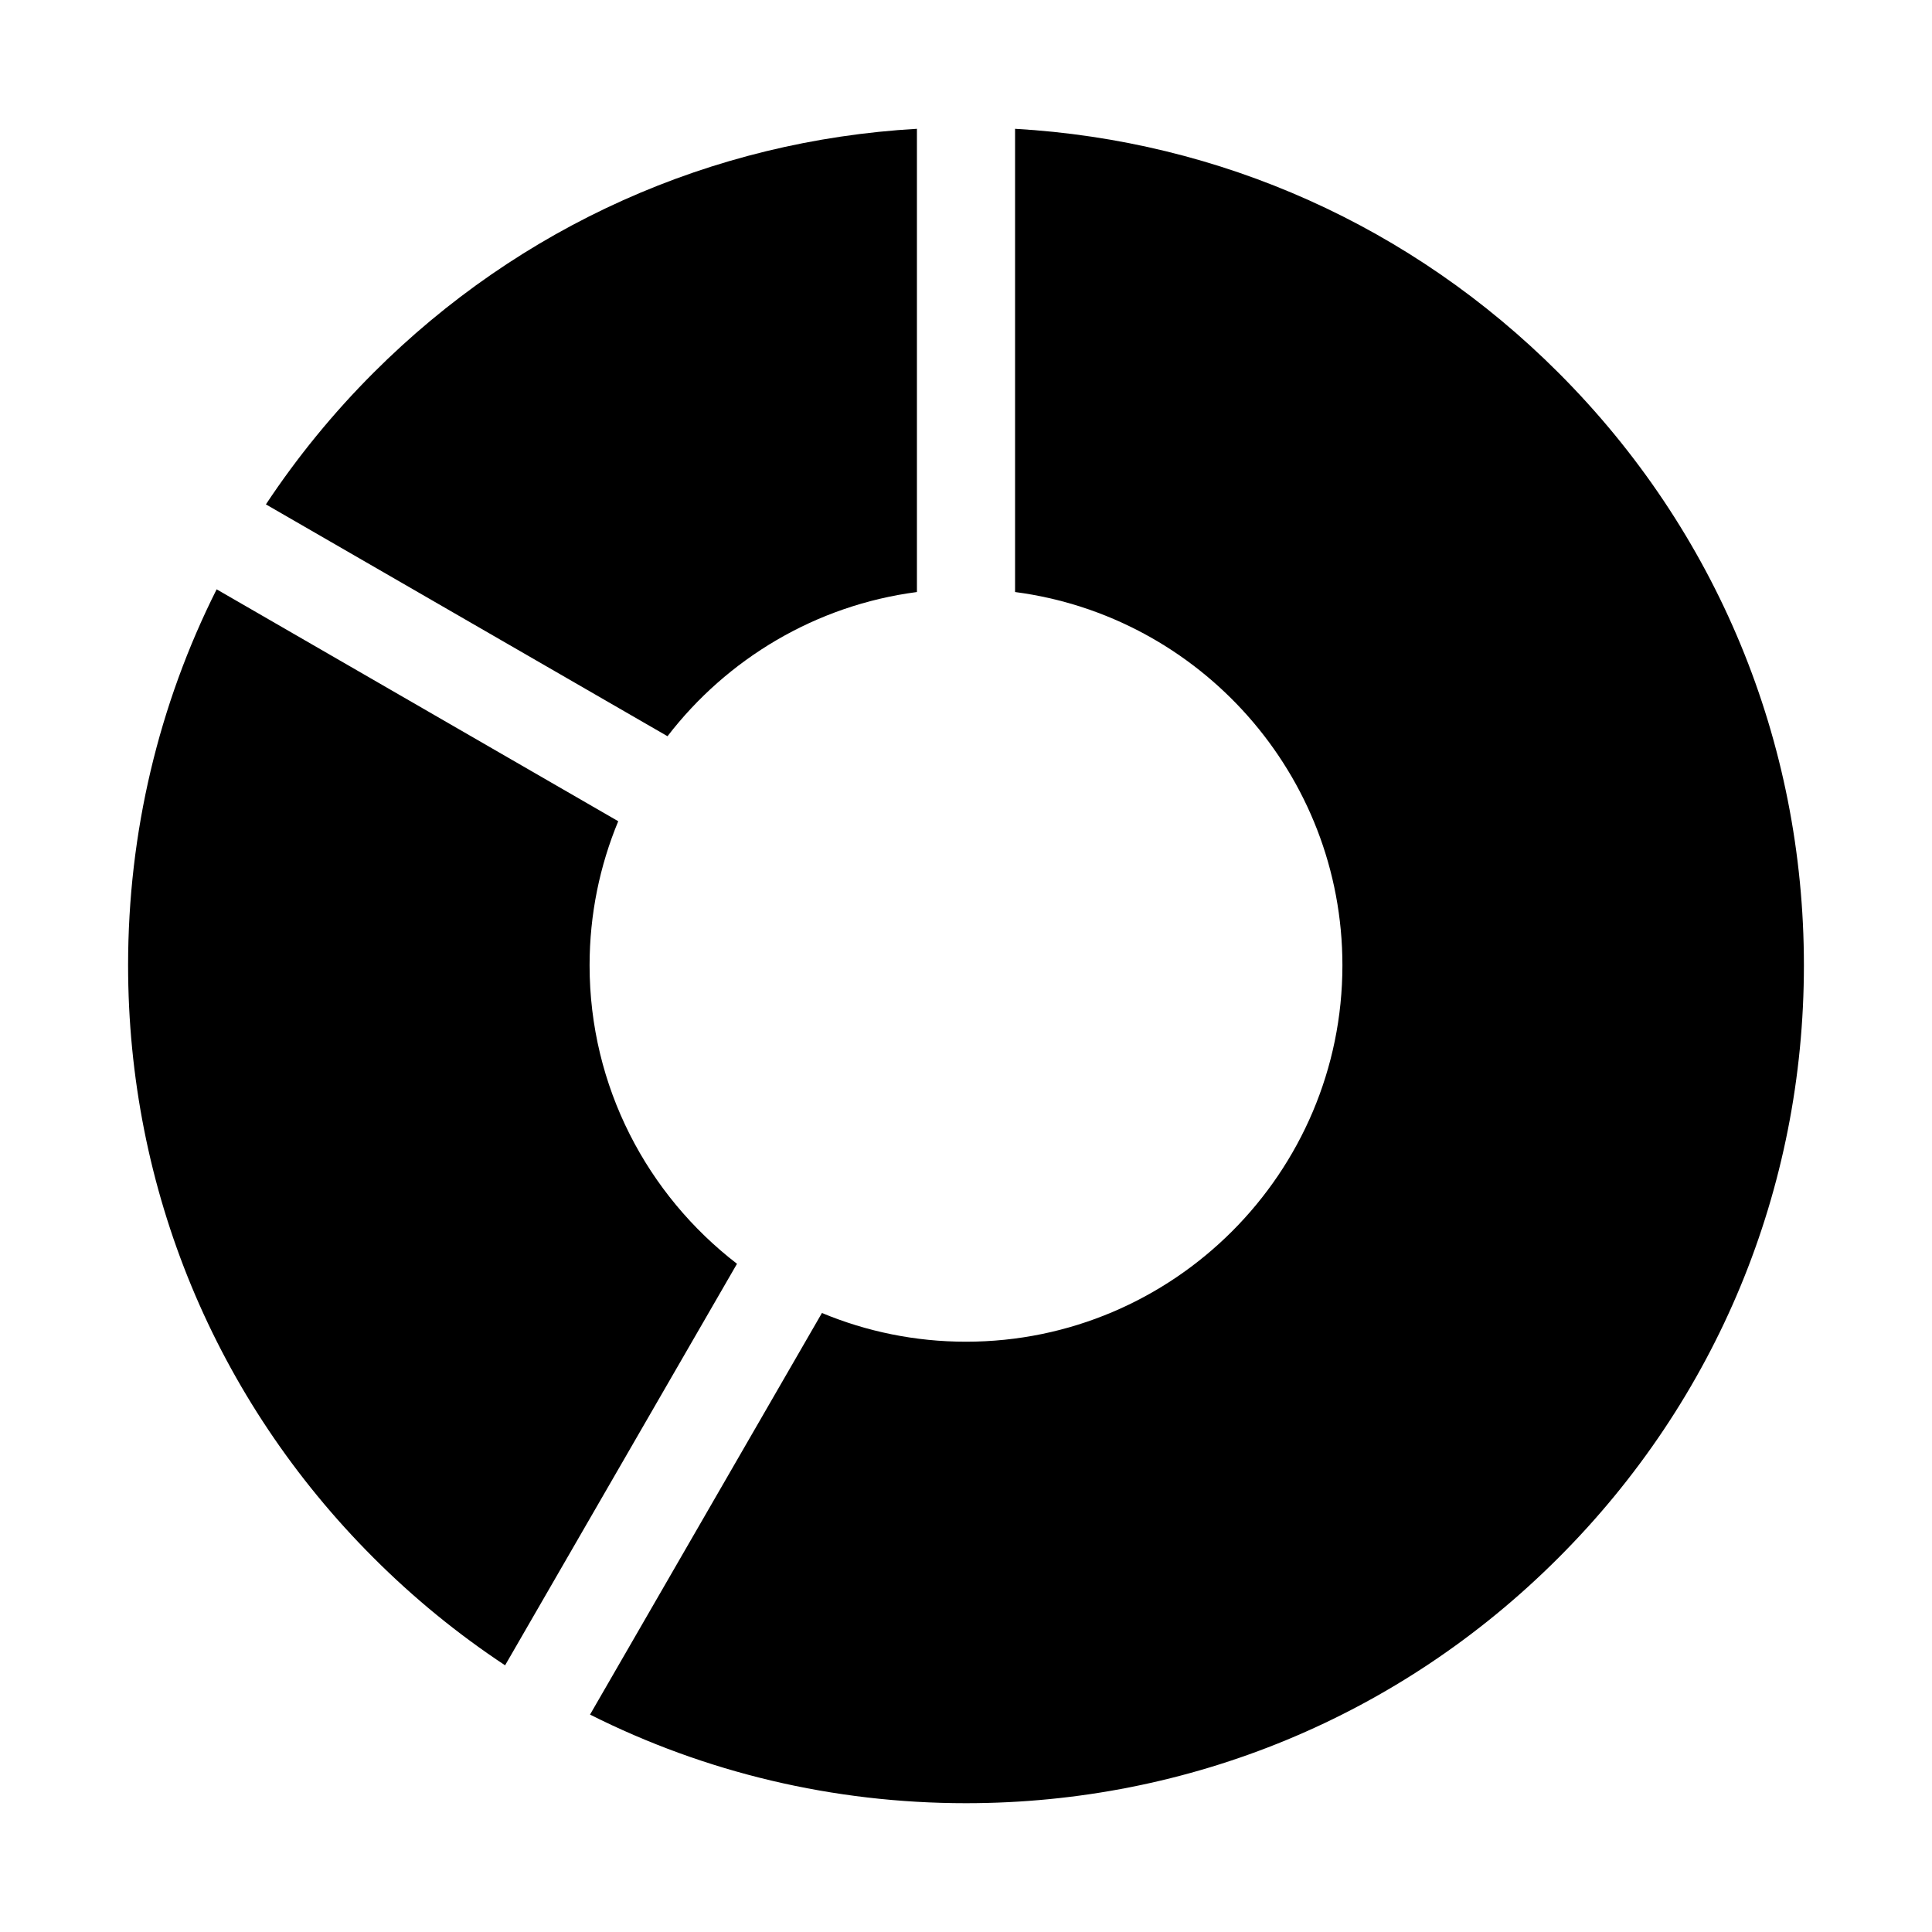 <svg width="30" height="30" viewBox="0 0 30 30" fill="none" xmlns="http://www.w3.org/2000/svg">
<path d="M9.155 14.989C9.155 14.197 9.314 13.441 9.6 12.752L3.364 9.151C2.465 10.94 1.989 12.928 1.989 14.989C1.989 18.464 3.342 21.732 5.8 24.189C6.423 24.813 7.108 25.373 7.843 25.859L11.444 19.624C10.053 18.554 9.155 16.875 9.155 14.989ZM5.8 5.788C5.176 6.412 4.616 7.097 4.129 7.832L10.365 11.432C11.288 10.232 12.665 9.399 14.238 9.193V2C11.049 2.183 8.077 3.511 5.8 5.788Z" fill="black"/>
<path d="M24.2 5.788C21.923 3.511 18.951 2.183 15.762 2V9.193C18.626 9.568 20.845 12.024 20.845 14.989C20.845 18.212 18.223 20.834 15 20.834C14.208 20.834 13.452 20.675 12.763 20.388L9.162 26.624C10.951 27.524 12.939 28 15 28C18.475 28 21.743 26.647 24.2 24.189C26.658 21.732 28.011 18.464 28.011 14.989C28.011 11.513 26.658 8.246 24.2 5.788Z" fill="black"/>
</svg>
